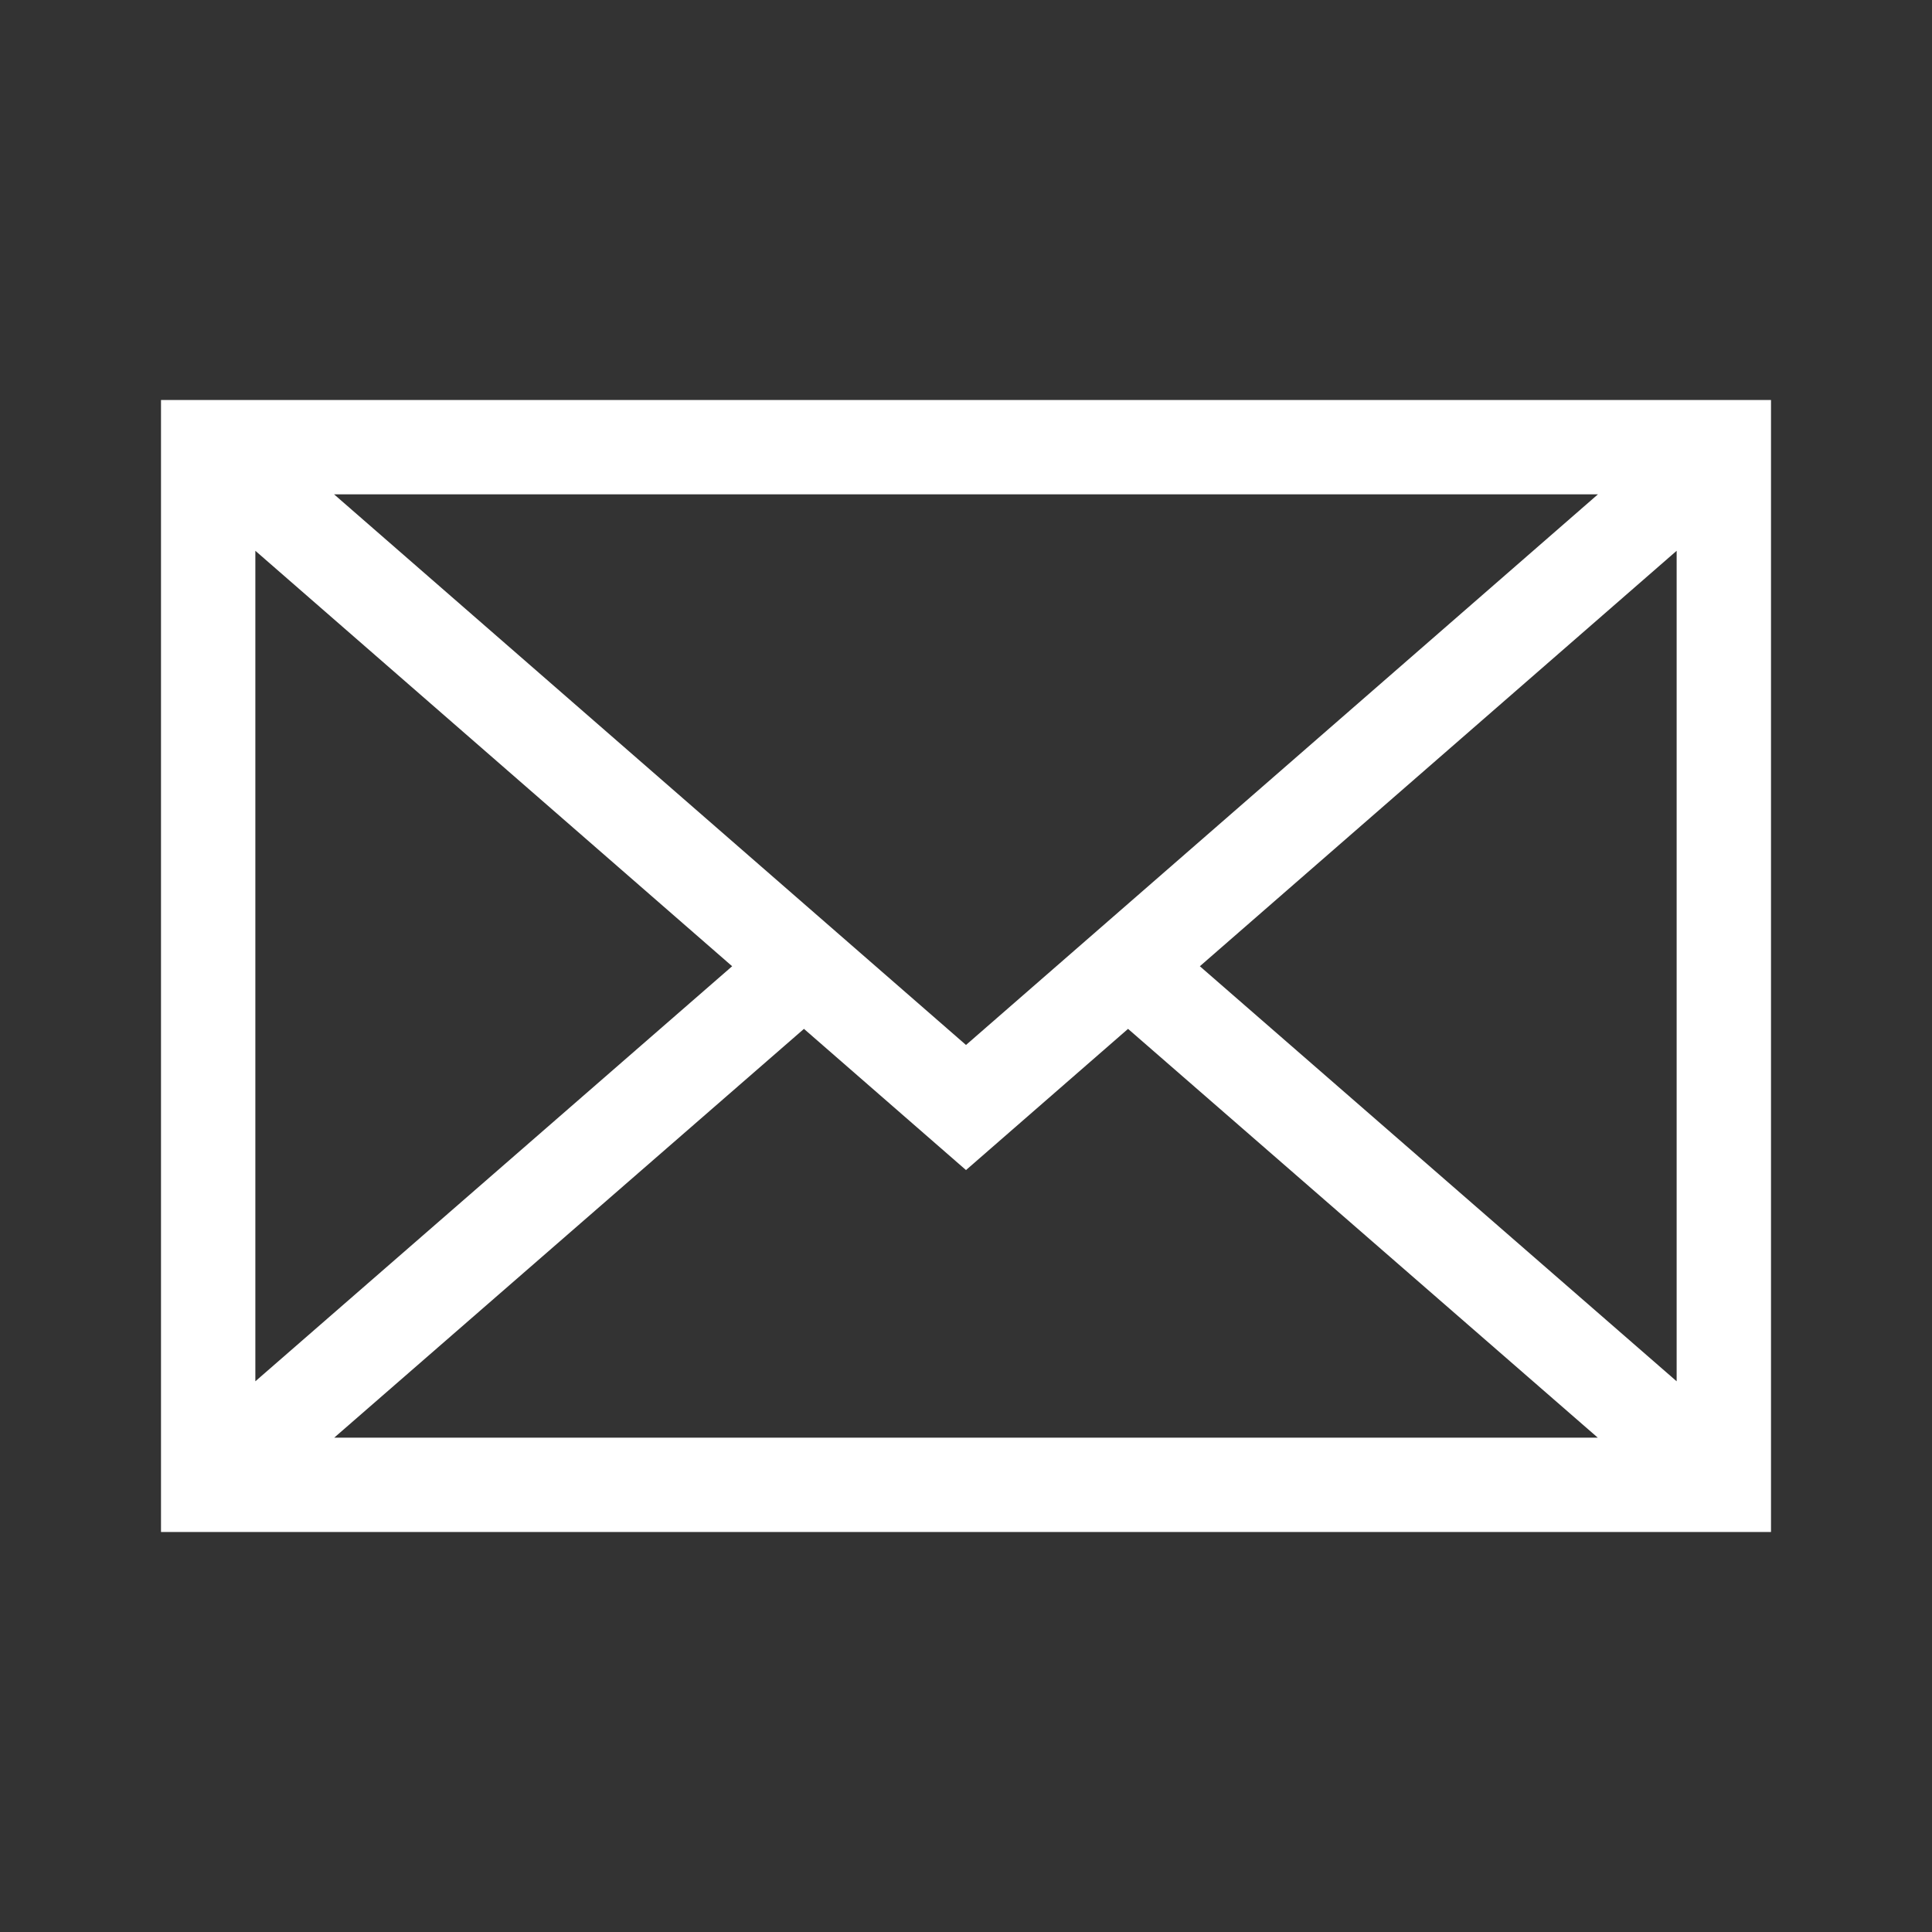 <svg width="24" height="24" viewBox="0 0 24 24" fill="none" xmlns="http://www.w3.org/2000/svg">
<rect x="0" y="0" width="24" height="24" fill="#333333" stroke="none"/>
<path d="M2 4.969V19.031H22V4.969H2ZM19.85 6.141L12 12.981L4.15 6.141H19.85ZM3.172 6.842L9.095 12.003L3.172 17.159V6.842ZM4.152 17.859L9.987 12.781L12 14.535L14.013 12.781L19.848 17.859H4.152ZM20.828 17.159L14.905 12.003L20.828 6.842V17.159Z" fill="white"/>
</svg>
